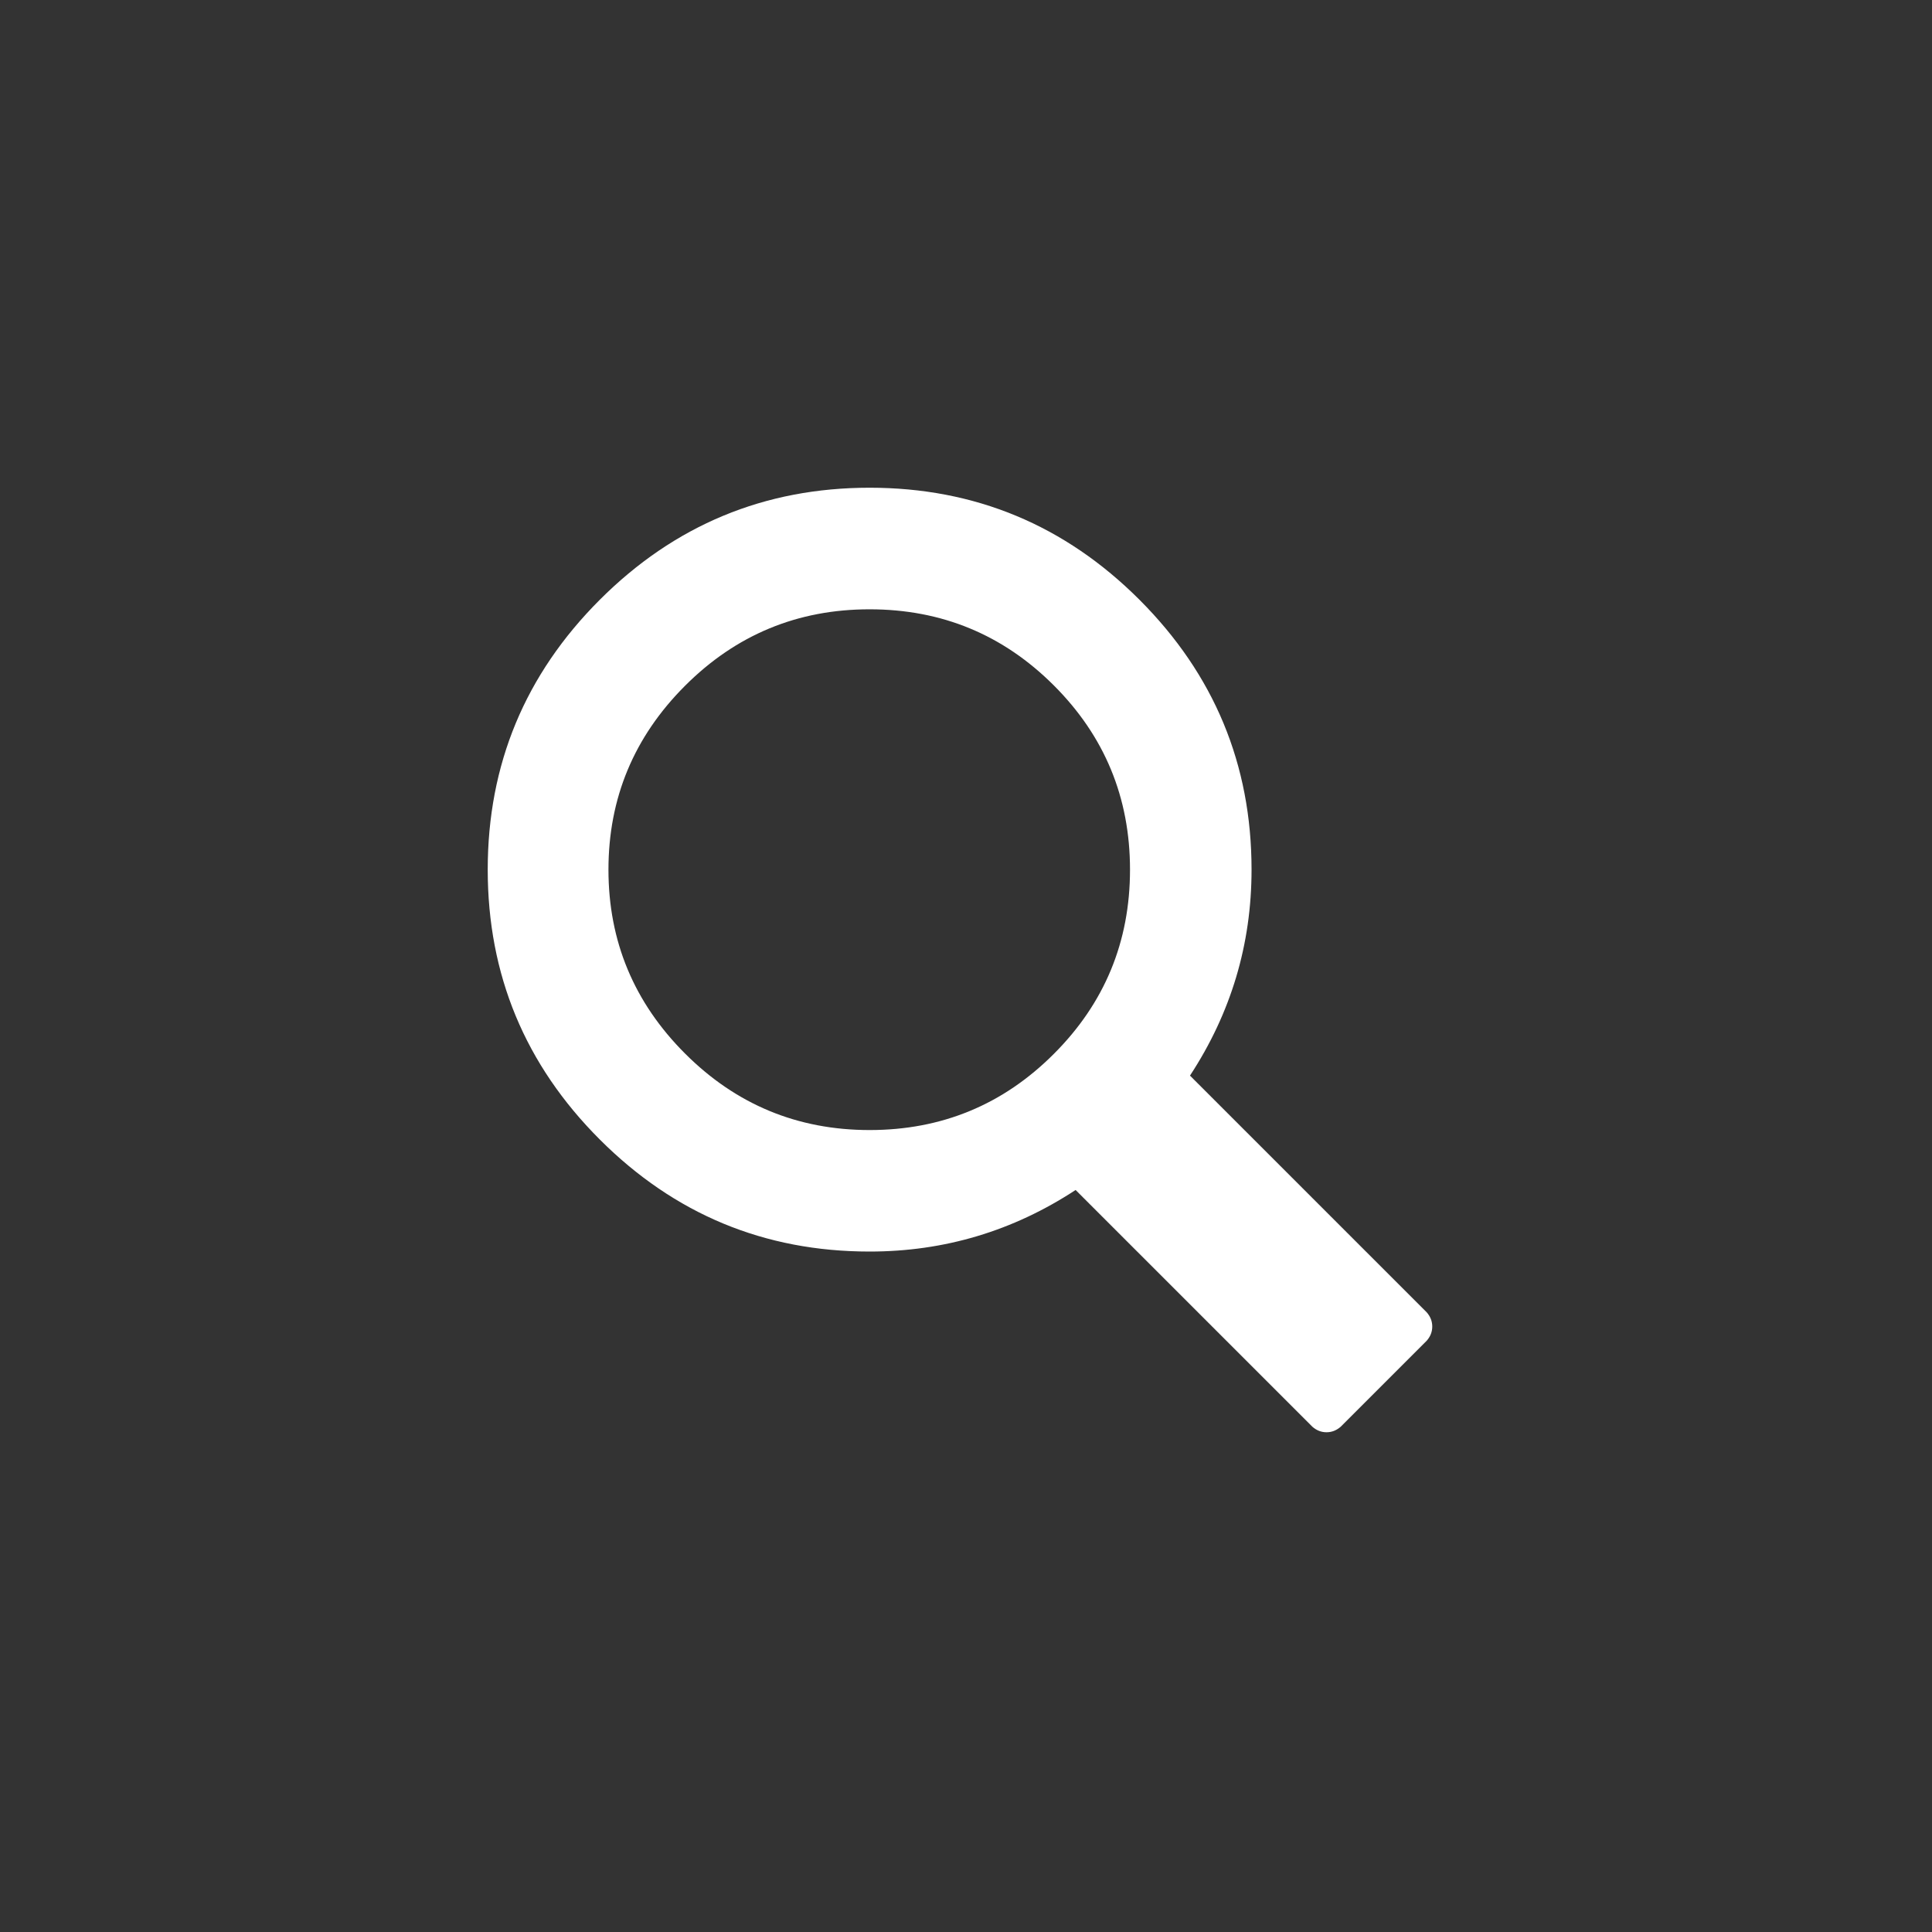 <?xml version="1.0" encoding="utf-8"?>
<!-- Generator: Adobe Illustrator 17.0.1, SVG Export Plug-In . SVG Version: 6.00 Build 0)  -->
<!DOCTYPE svg PUBLIC "-//W3C//DTD SVG 1.1//EN" "http://www.w3.org/Graphics/SVG/1.1/DTD/svg11.dtd">
<svg version="1.1" id="Layer_1" xmlns="http://www.w3.org/2000/svg" xmlns:xlink="http://www.w3.org/1999/xlink" x="0px" y="0px"
	 width="45px" height="45px" viewBox="0 0 45 45" enable-background="new 0 0 45 45" xml:space="preserve">
<rect x="0" y="0" width="45" height="45" fill="#333333" stroke="none"/>
<path fill="#FFFFFF" d="M27.717,25.053l5.514,5.514c0.086,0.098,0.129,0.208,0.129,0.33c0,0.123-0.043,0.233-0.129,0.331
	l-2.003,2.003c-0.099,0.086-0.208,0.129-0.331,0.129c-0.122,0-0.232-0.043-0.33-0.129l-5.514-5.514
	c-1.458,0.956-3.057,1.434-4.798,1.434c-2.451,0-4.545-0.87-6.285-2.61c-1.74-1.74-2.61-3.836-2.61-6.286
	c0-2.45,0.87-4.545,2.61-6.285c1.74-1.739,3.835-2.61,6.285-2.61s4.546,0.87,6.286,2.61c1.739,1.74,2.61,3.836,2.61,6.285
	C29.151,21.995,28.673,23.594,27.717,25.053z M15.955,15.974c-1.188,1.188-1.783,2.616-1.783,4.282c0,1.666,0.595,3.094,1.783,4.282
	c1.188,1.189,2.622,1.783,4.3,1.783c1.679,0,3.11-0.591,4.291-1.774c1.183-1.182,1.774-2.612,1.774-4.291
	c0-1.678-0.591-3.109-1.774-4.291c-1.182-1.182-2.612-1.773-4.291-1.773C18.577,14.191,17.143,14.785,15.955,15.974z"/>
</svg>
